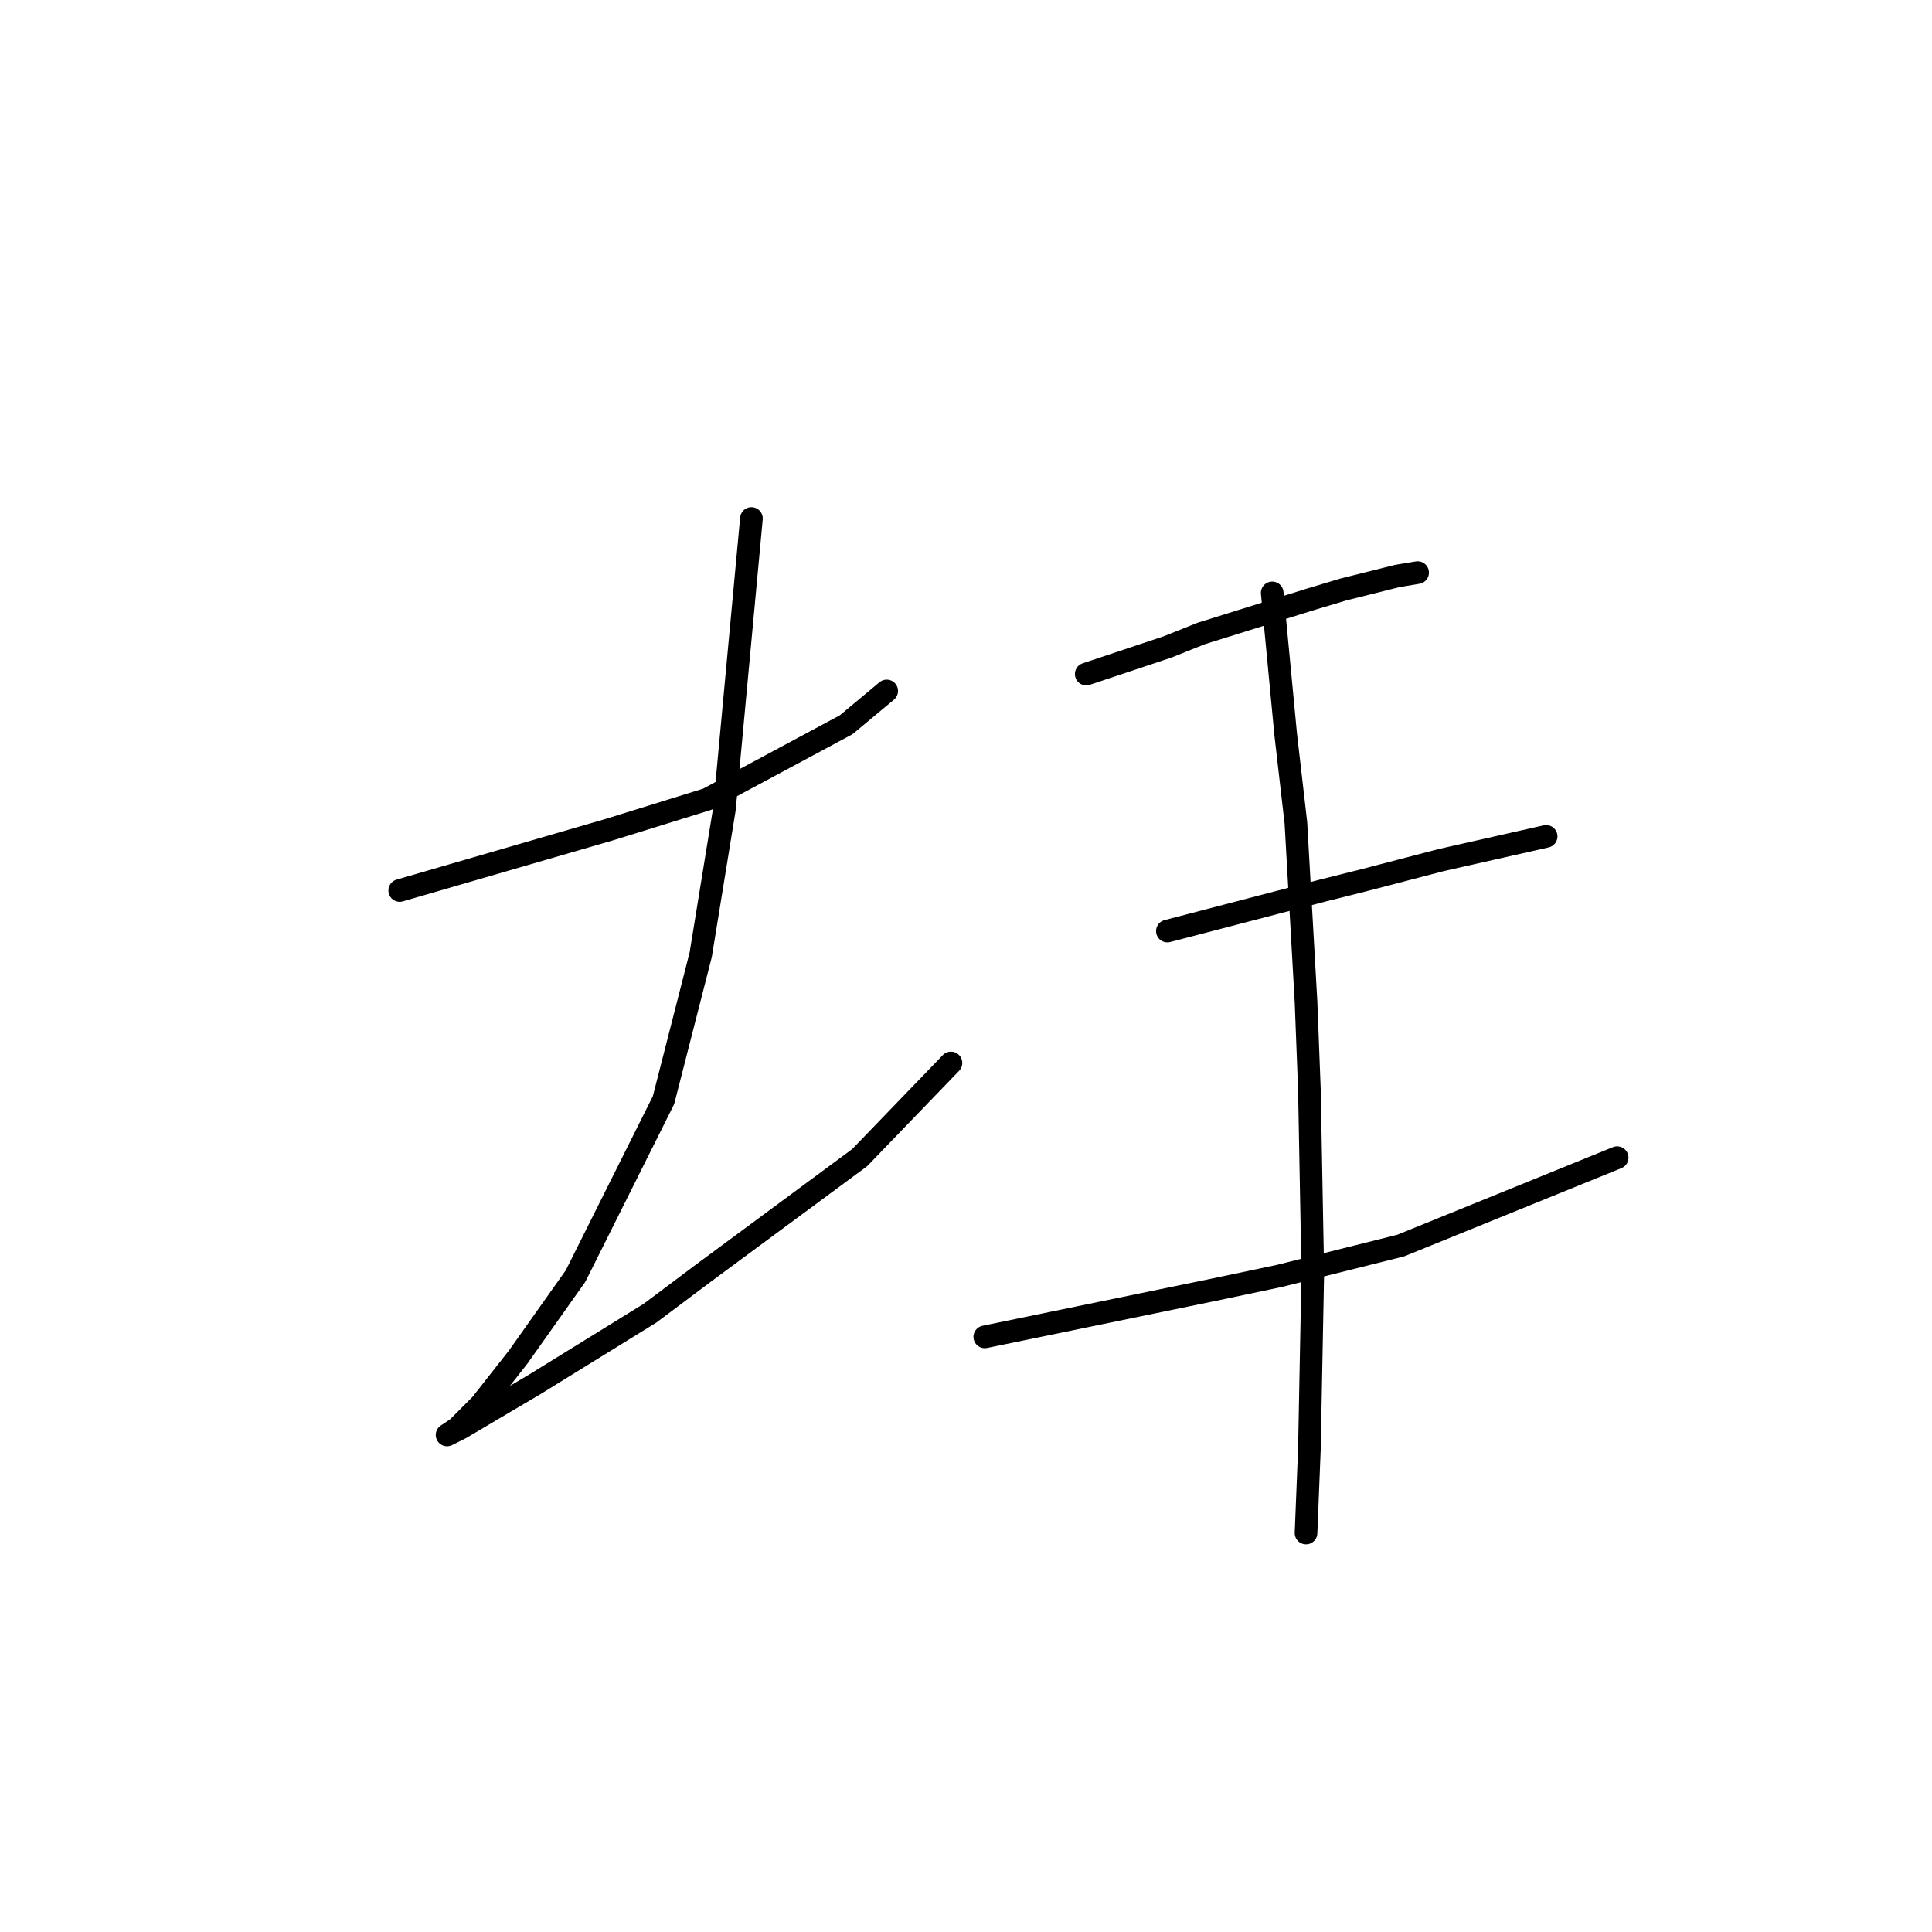 <?xml version="1.0" standalone="no"?>
    <svg width="256" height="256" xmlns="http://www.w3.org/2000/svg" version="1.1">
    <polyline stroke="black" stroke-width="3" stroke-linecap="round" fill="transparent" stroke-linejoin="round" points="52.966 117.995 66.857 113.962 80.748 109.929 93.743 105.896 112.115 96.038 117.493 91.557 117.493 91.557 " />
        <polyline stroke="black" stroke-width="3" stroke-linecap="round" fill="transparent" stroke-linejoin="round" points="99.569 68.704 97.776 87.972 95.984 107.24 92.847 126.509 87.918 145.777 76.267 169.078 68.65 179.833 63.721 186.106 60.584 189.243 59.24 190.139 61.032 189.243 70.89 183.417 86.126 174.007 93.295 168.63 113.908 153.395 126.007 140.848 126.007 140.848 " />
        <polyline stroke="black" stroke-width="3" stroke-linecap="round" fill="transparent" stroke-linejoin="round" points="143.931 89.316 149.308 87.524 154.685 85.731 159.166 83.939 173.505 79.458 177.986 78.114 185.156 76.321 187.844 75.873 187.844 75.873 " />
        <polyline stroke="black" stroke-width="3" stroke-linecap="round" fill="transparent" stroke-linejoin="round" points="154.685 123.372 164.991 120.683 175.298 117.995 180.675 116.65 190.981 113.962 204.872 110.825 204.872 110.825 " />
        <polyline stroke="black" stroke-width="3" stroke-linecap="round" fill="transparent" stroke-linejoin="round" points="130.488 177.144 145.723 174.007 160.958 170.871 169.472 169.078 185.604 165.045 214.282 153.395 214.282 153.395 " />
        <polyline stroke="black" stroke-width="3" stroke-linecap="round" fill="transparent" stroke-linejoin="round" points="168.576 78.562 169.472 87.972 170.369 97.382 171.713 109.033 173.057 132.782 173.505 144.433 173.953 168.63 173.505 191.931 173.057 203.134 173.057 203.134 " />
        </svg>